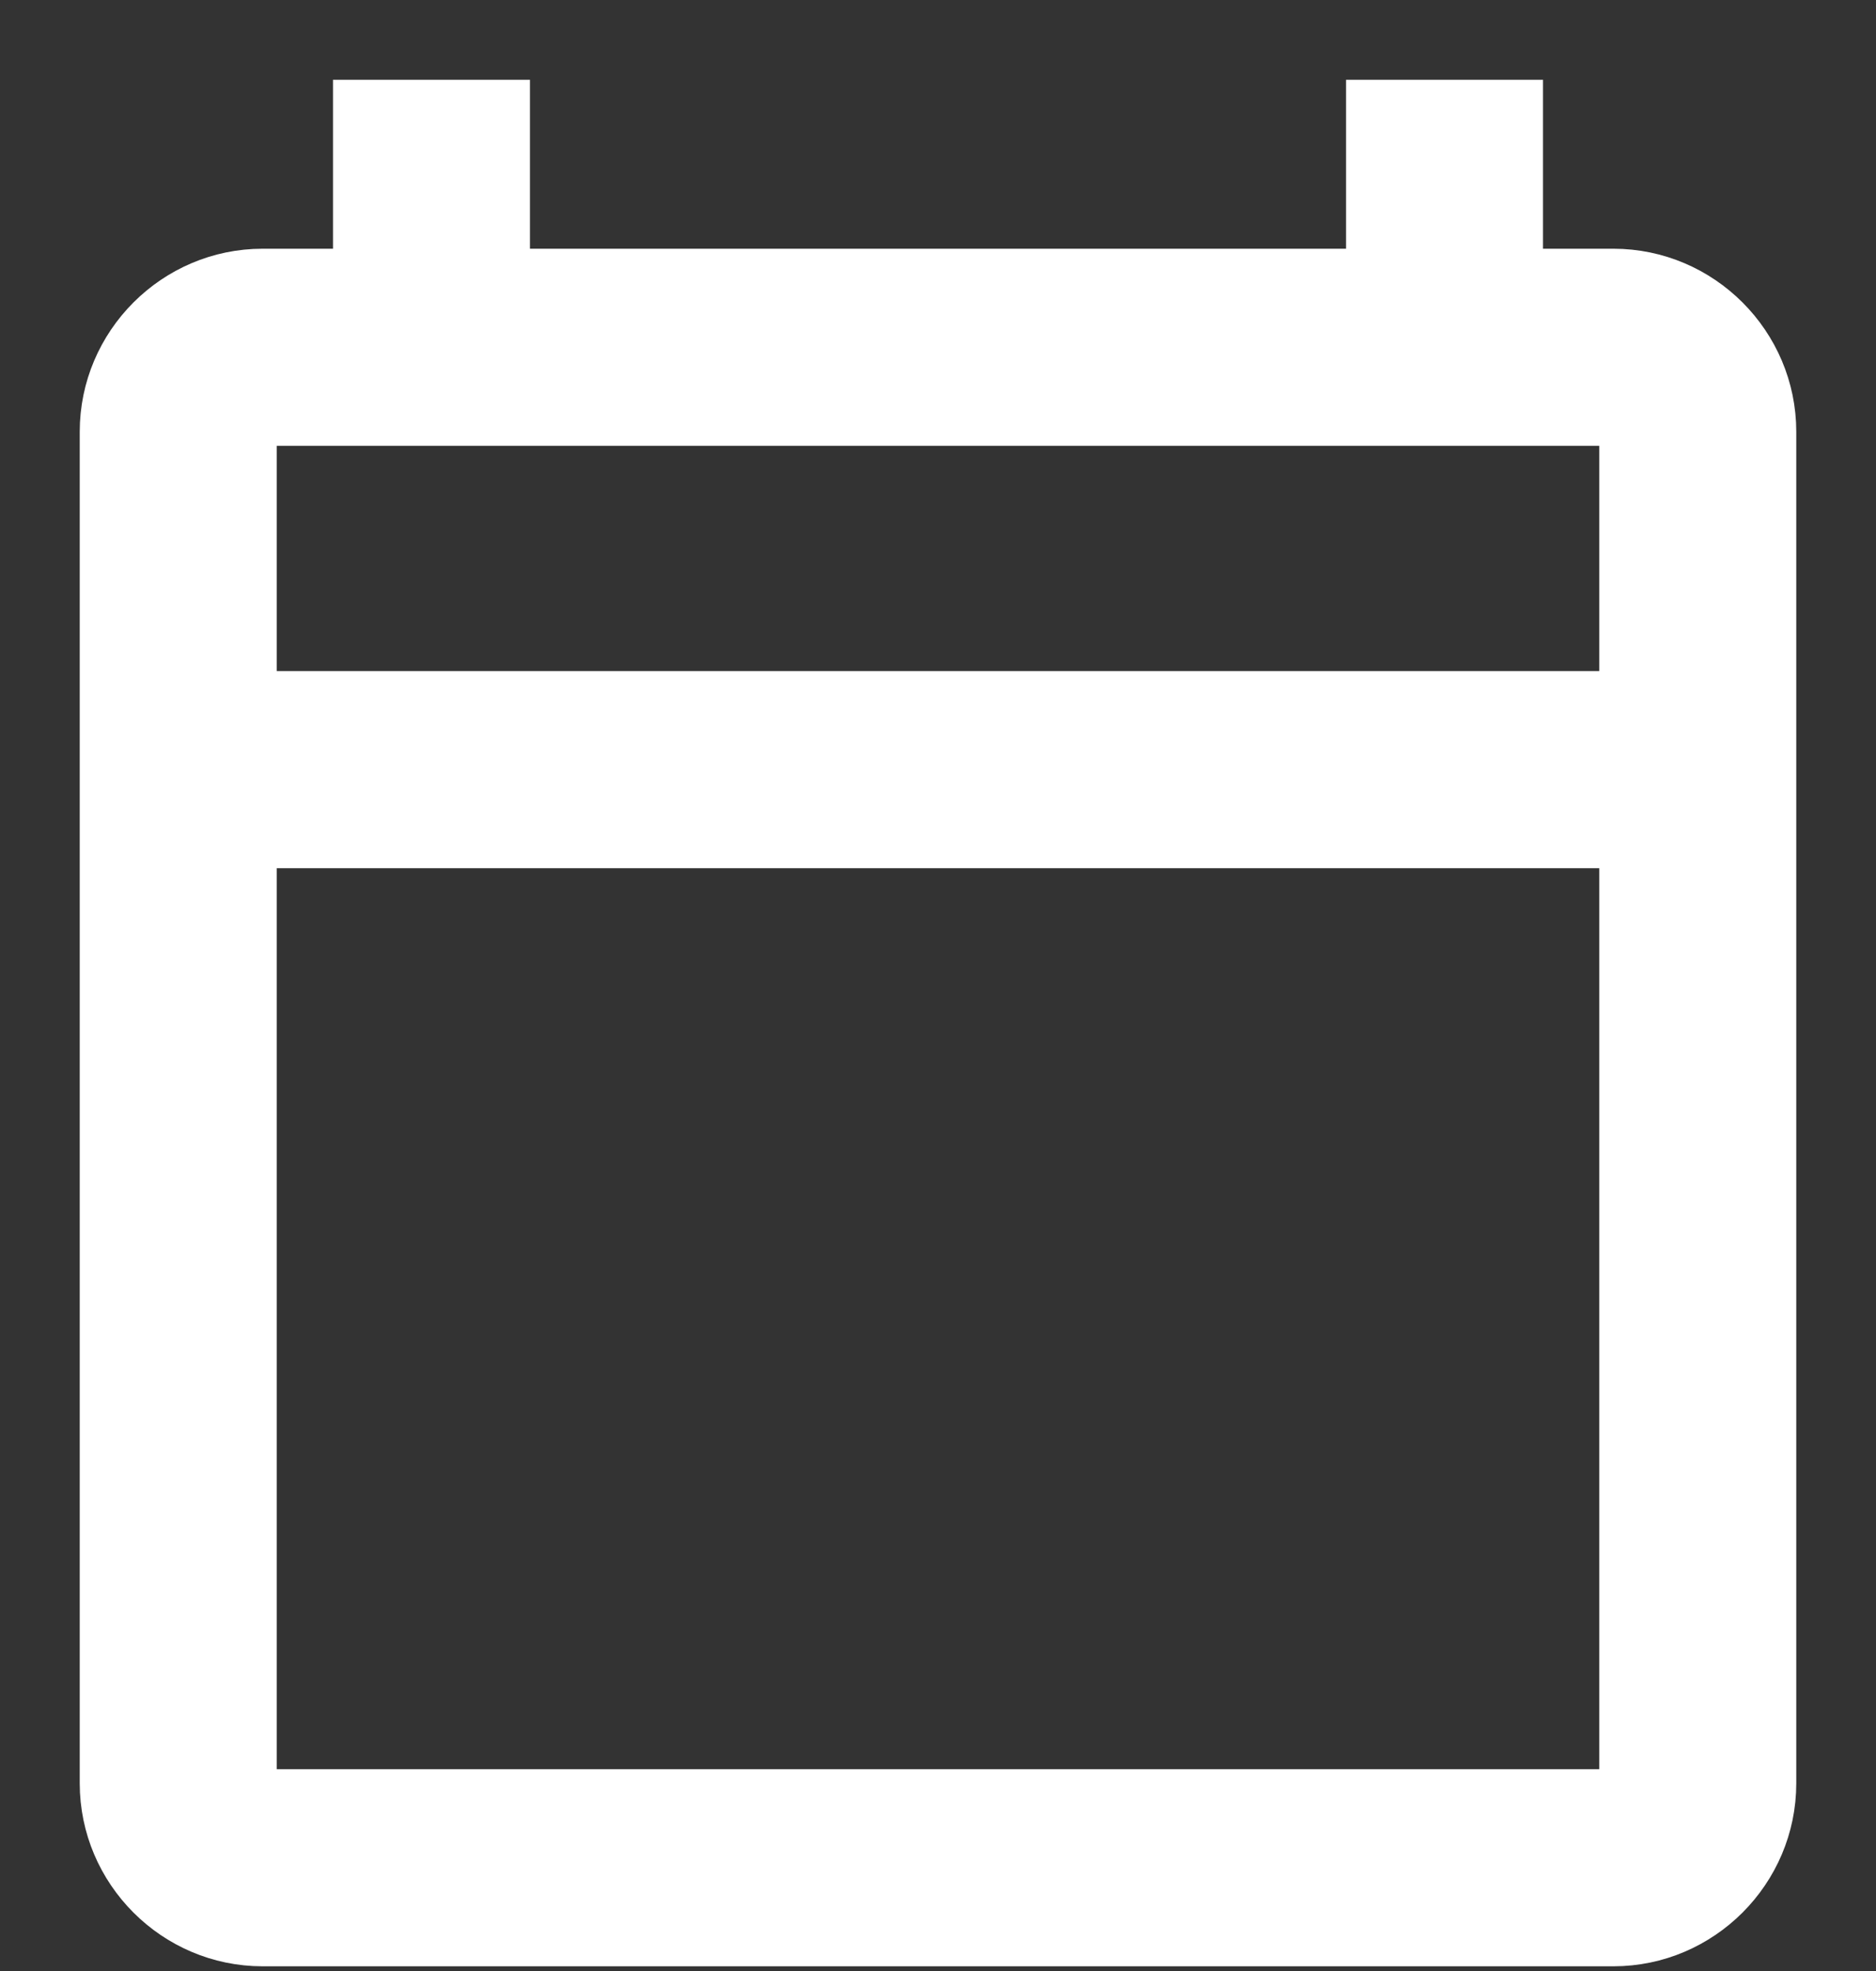 <svg width="20" height="21" viewBox="0 0 20 21" fill="none" xmlns="http://www.w3.org/2000/svg">
<rect x="0" y="0" width="20" height="21" fill="#333333" stroke="none"/>
<path d="M17.2 2.8H16.3V1H14.5V2.8H5.5V1H3.7V2.8H2.8C1.81 2.8 1 3.61 1 4.6V19C1 19.99 1.81 20.8 2.8 20.8H17.2C18.19 20.8 19 19.99 19 19V4.6C19 3.61 18.19 2.8 17.2 2.8ZM17.2 19H2.8V9.1H17.2V19ZM17.2 7.3H2.8V4.6H17.2V7.3Z" fill="white" stroke="white" stroke-width="0.3"/>
</svg>
